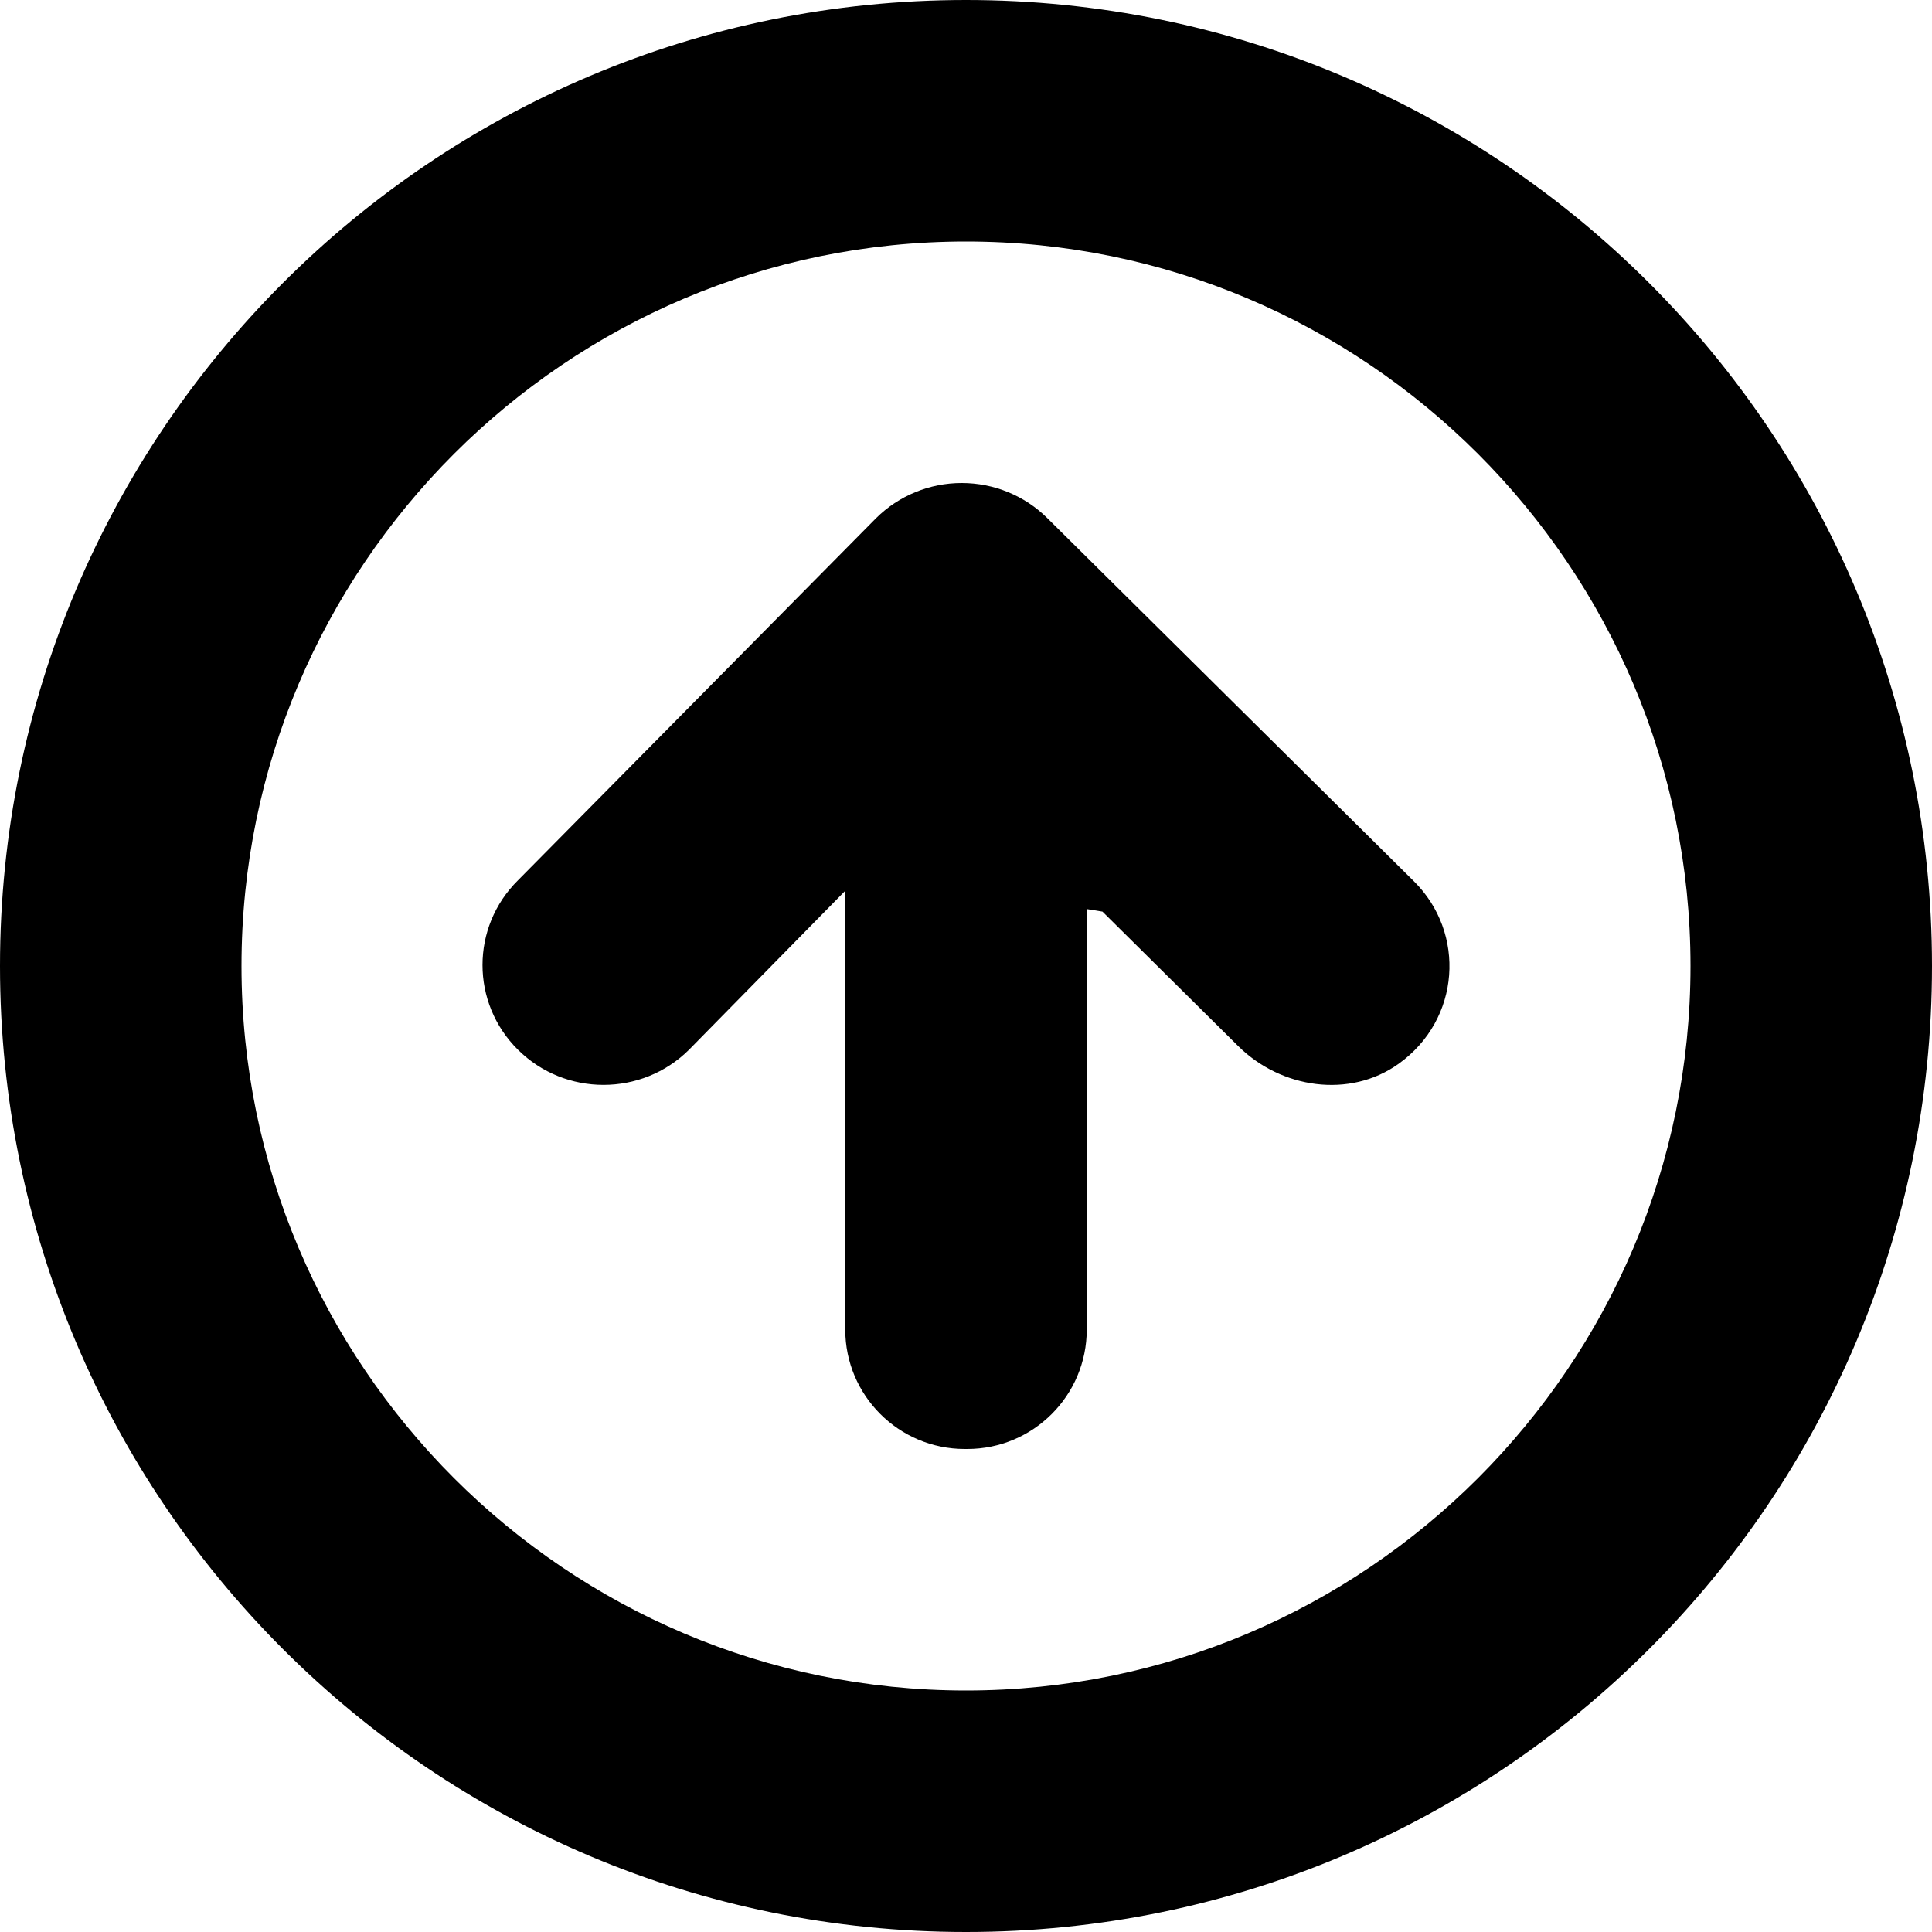<?xml version="1.0" encoding="iso-8859-1"?>
<!DOCTYPE svg PUBLIC "-//W3C//DTD SVG 1.1//EN" "http://www.w3.org/Graphics/SVG/1.1/DTD/svg11.dtd">
<svg version="1.1" id="Capa_1" xmlns="http://www.w3.org/2000/svg" xmlns:xlink="http://www.w3.org/1999/xlink" x="0px" y="0px"
	 width="612px" height="612px" viewBox="0 0 612 612" style="enable-background:new 0 0 612 612;" xml:space="preserve">
<g>
	<g>
		<g id="North">
			<g>
				<path d="M331.742,164.112c-7.172-7.115-16.906-11.112-27.1-11.112c-10.174,0-19.909,3.997-27.1,11.112l-113.469,114.75
					c-14.975,14.822-14.975,38.842,0,53.666c14.975,14.841,39.226,14.841,54.181,0l49.496-50.356v138.962
					c0,20.923,16.964,37.867,37.868,37.867h0.765c20.923,0,37.867-16.944,37.867-37.867V287.965l4.973,0.803l43.013,42.61
					c13.56,13.426,35.267,16.696,50.796,5.604c19.718-14.096,21.344-41.482,4.877-57.796L331.742,164.112z M306,0
					C137.012,0,0,136.992,0,306s137.012,306,306,306c169.008,0,306-136.992,306-306S475.008,0,306,0z M306,535.5
					C179.45,535.5,76.5,432.55,76.5,306S179.45,76.5,306,76.5S535.5,179.45,535.5,306S432.55,535.5,306,535.5z"/>
			</g>
		</g>
	</g>
</g>
</svg>
